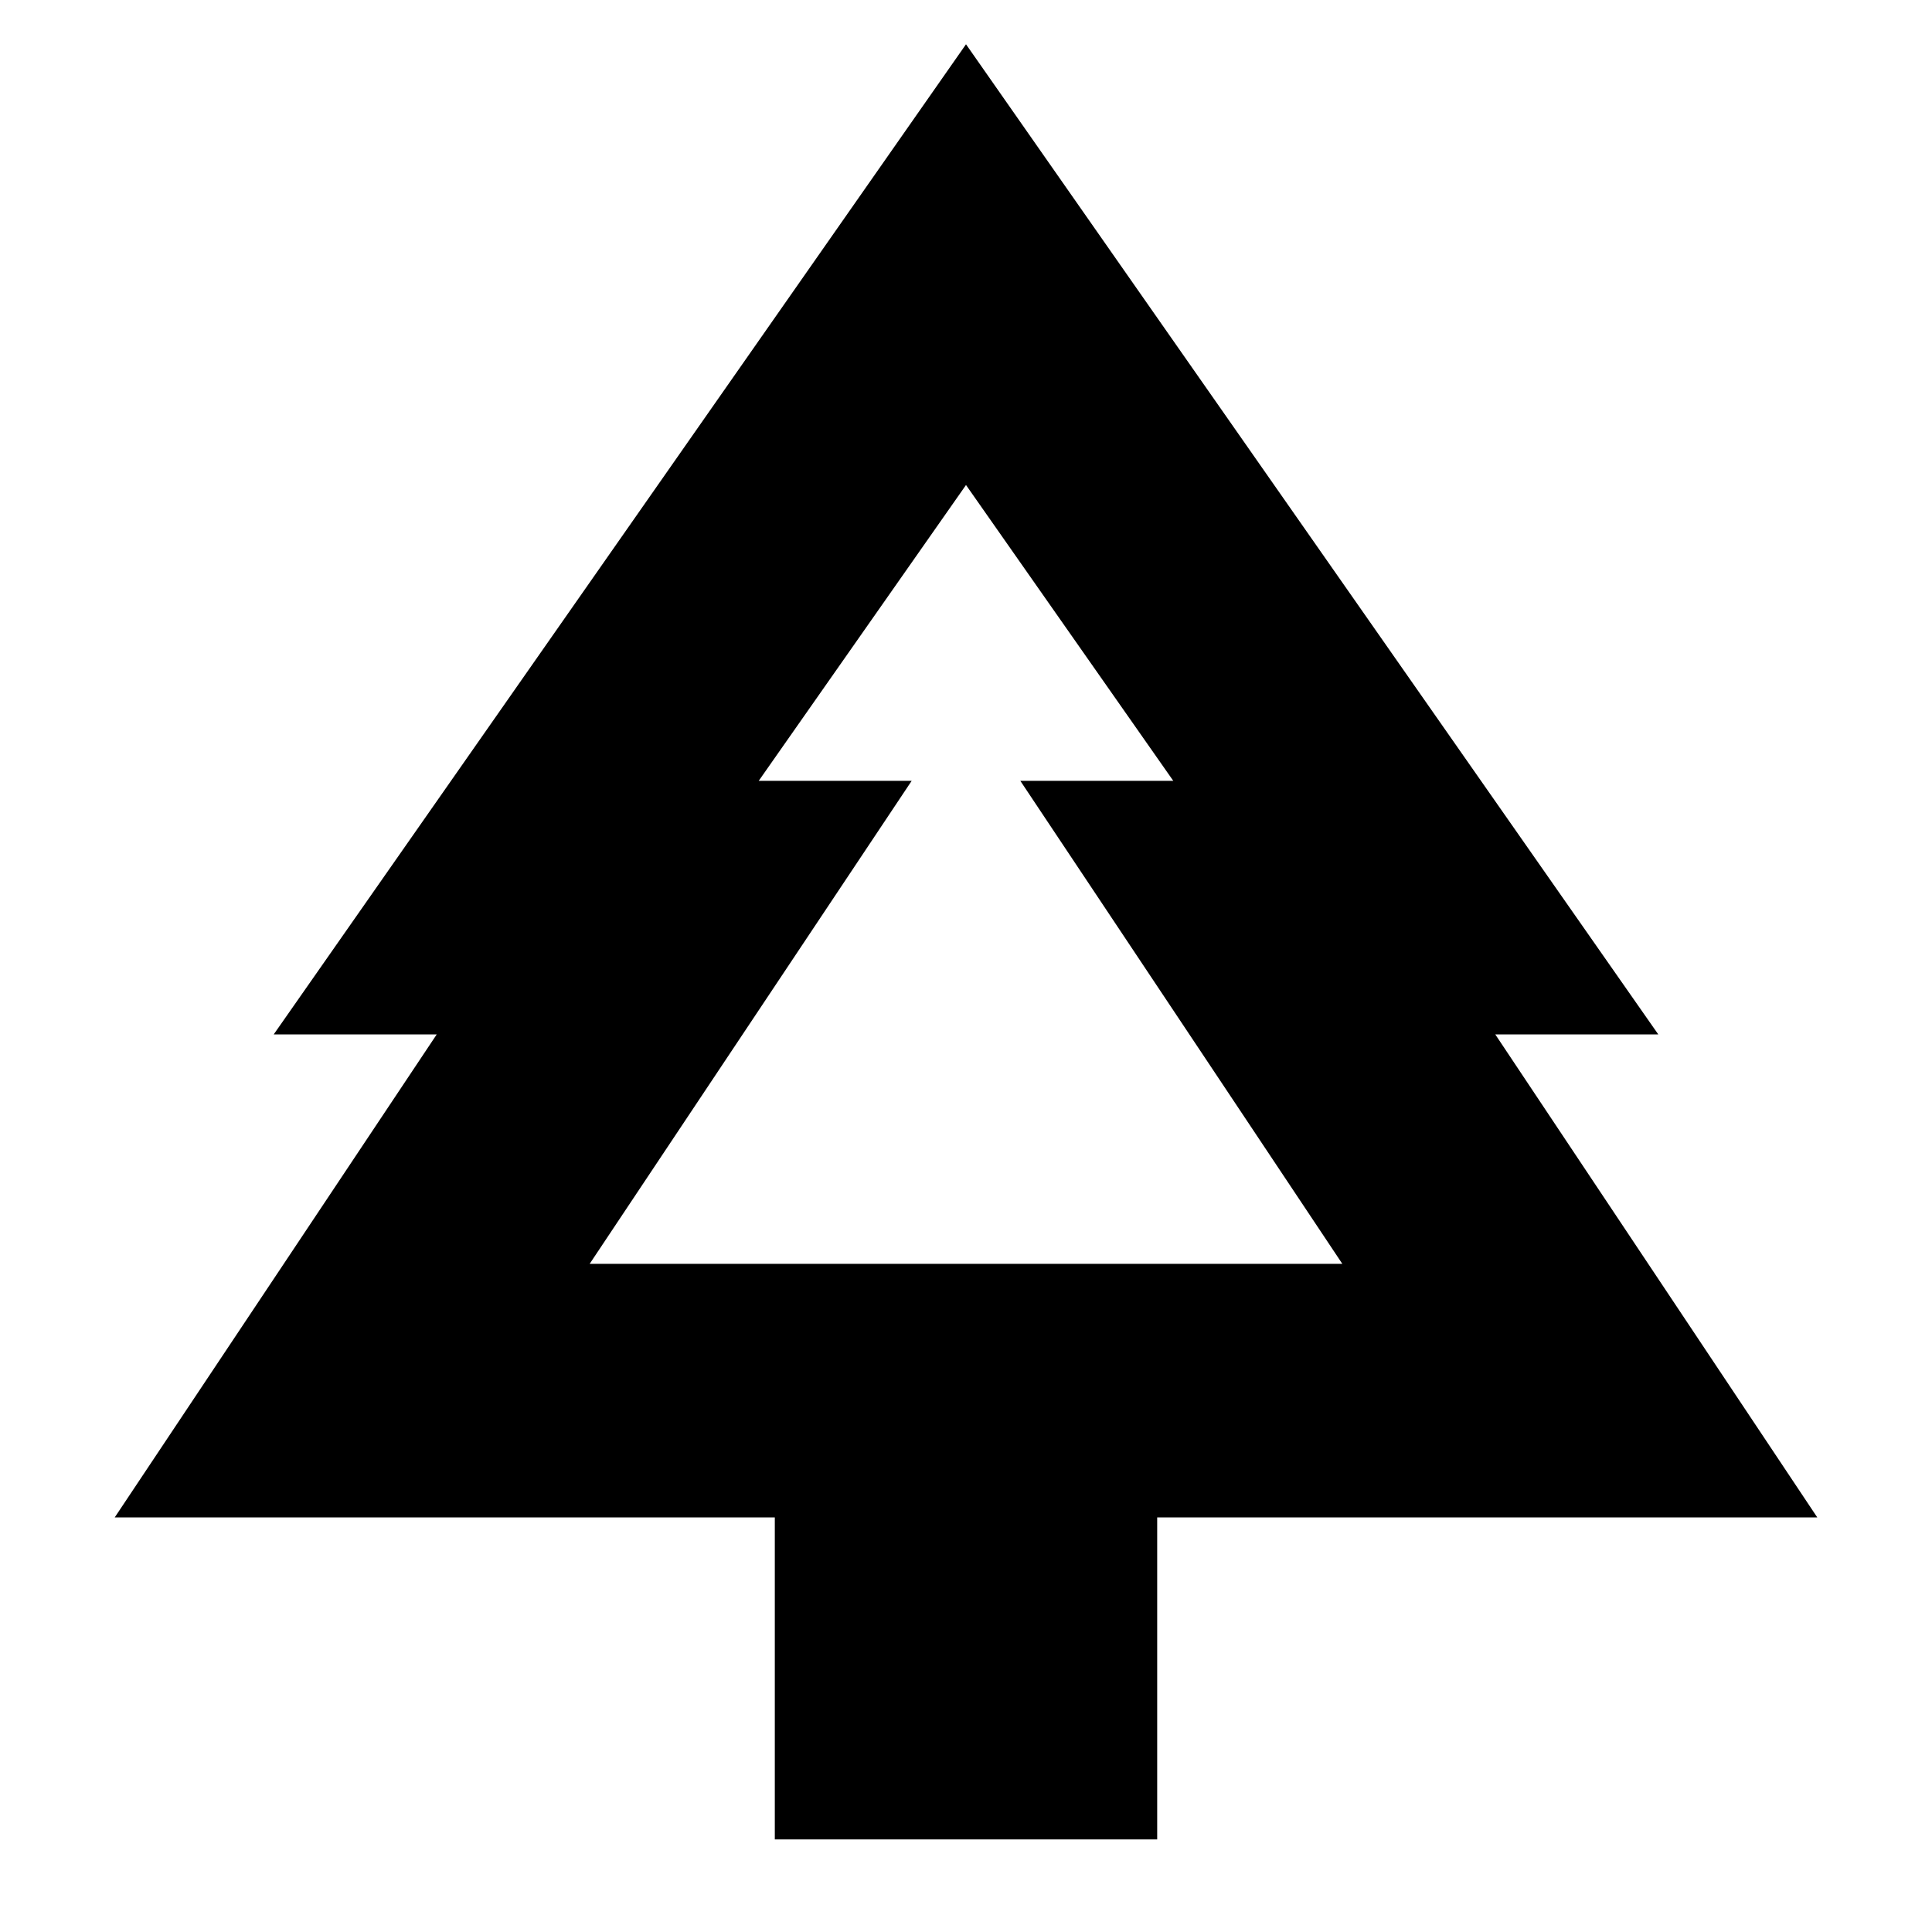 <svg xmlns="http://www.w3.org/2000/svg" height="24" viewBox="0 -960 960 960" width="24"><path d="M575-46H385v-160H57l160-240h-81l344-492 344 492h-81l160 240H575v160ZM293-332h160-76 206-76 160-374Zm0 0h374L507-572h76L480-719 377-572h76L293-332Z"/></svg>